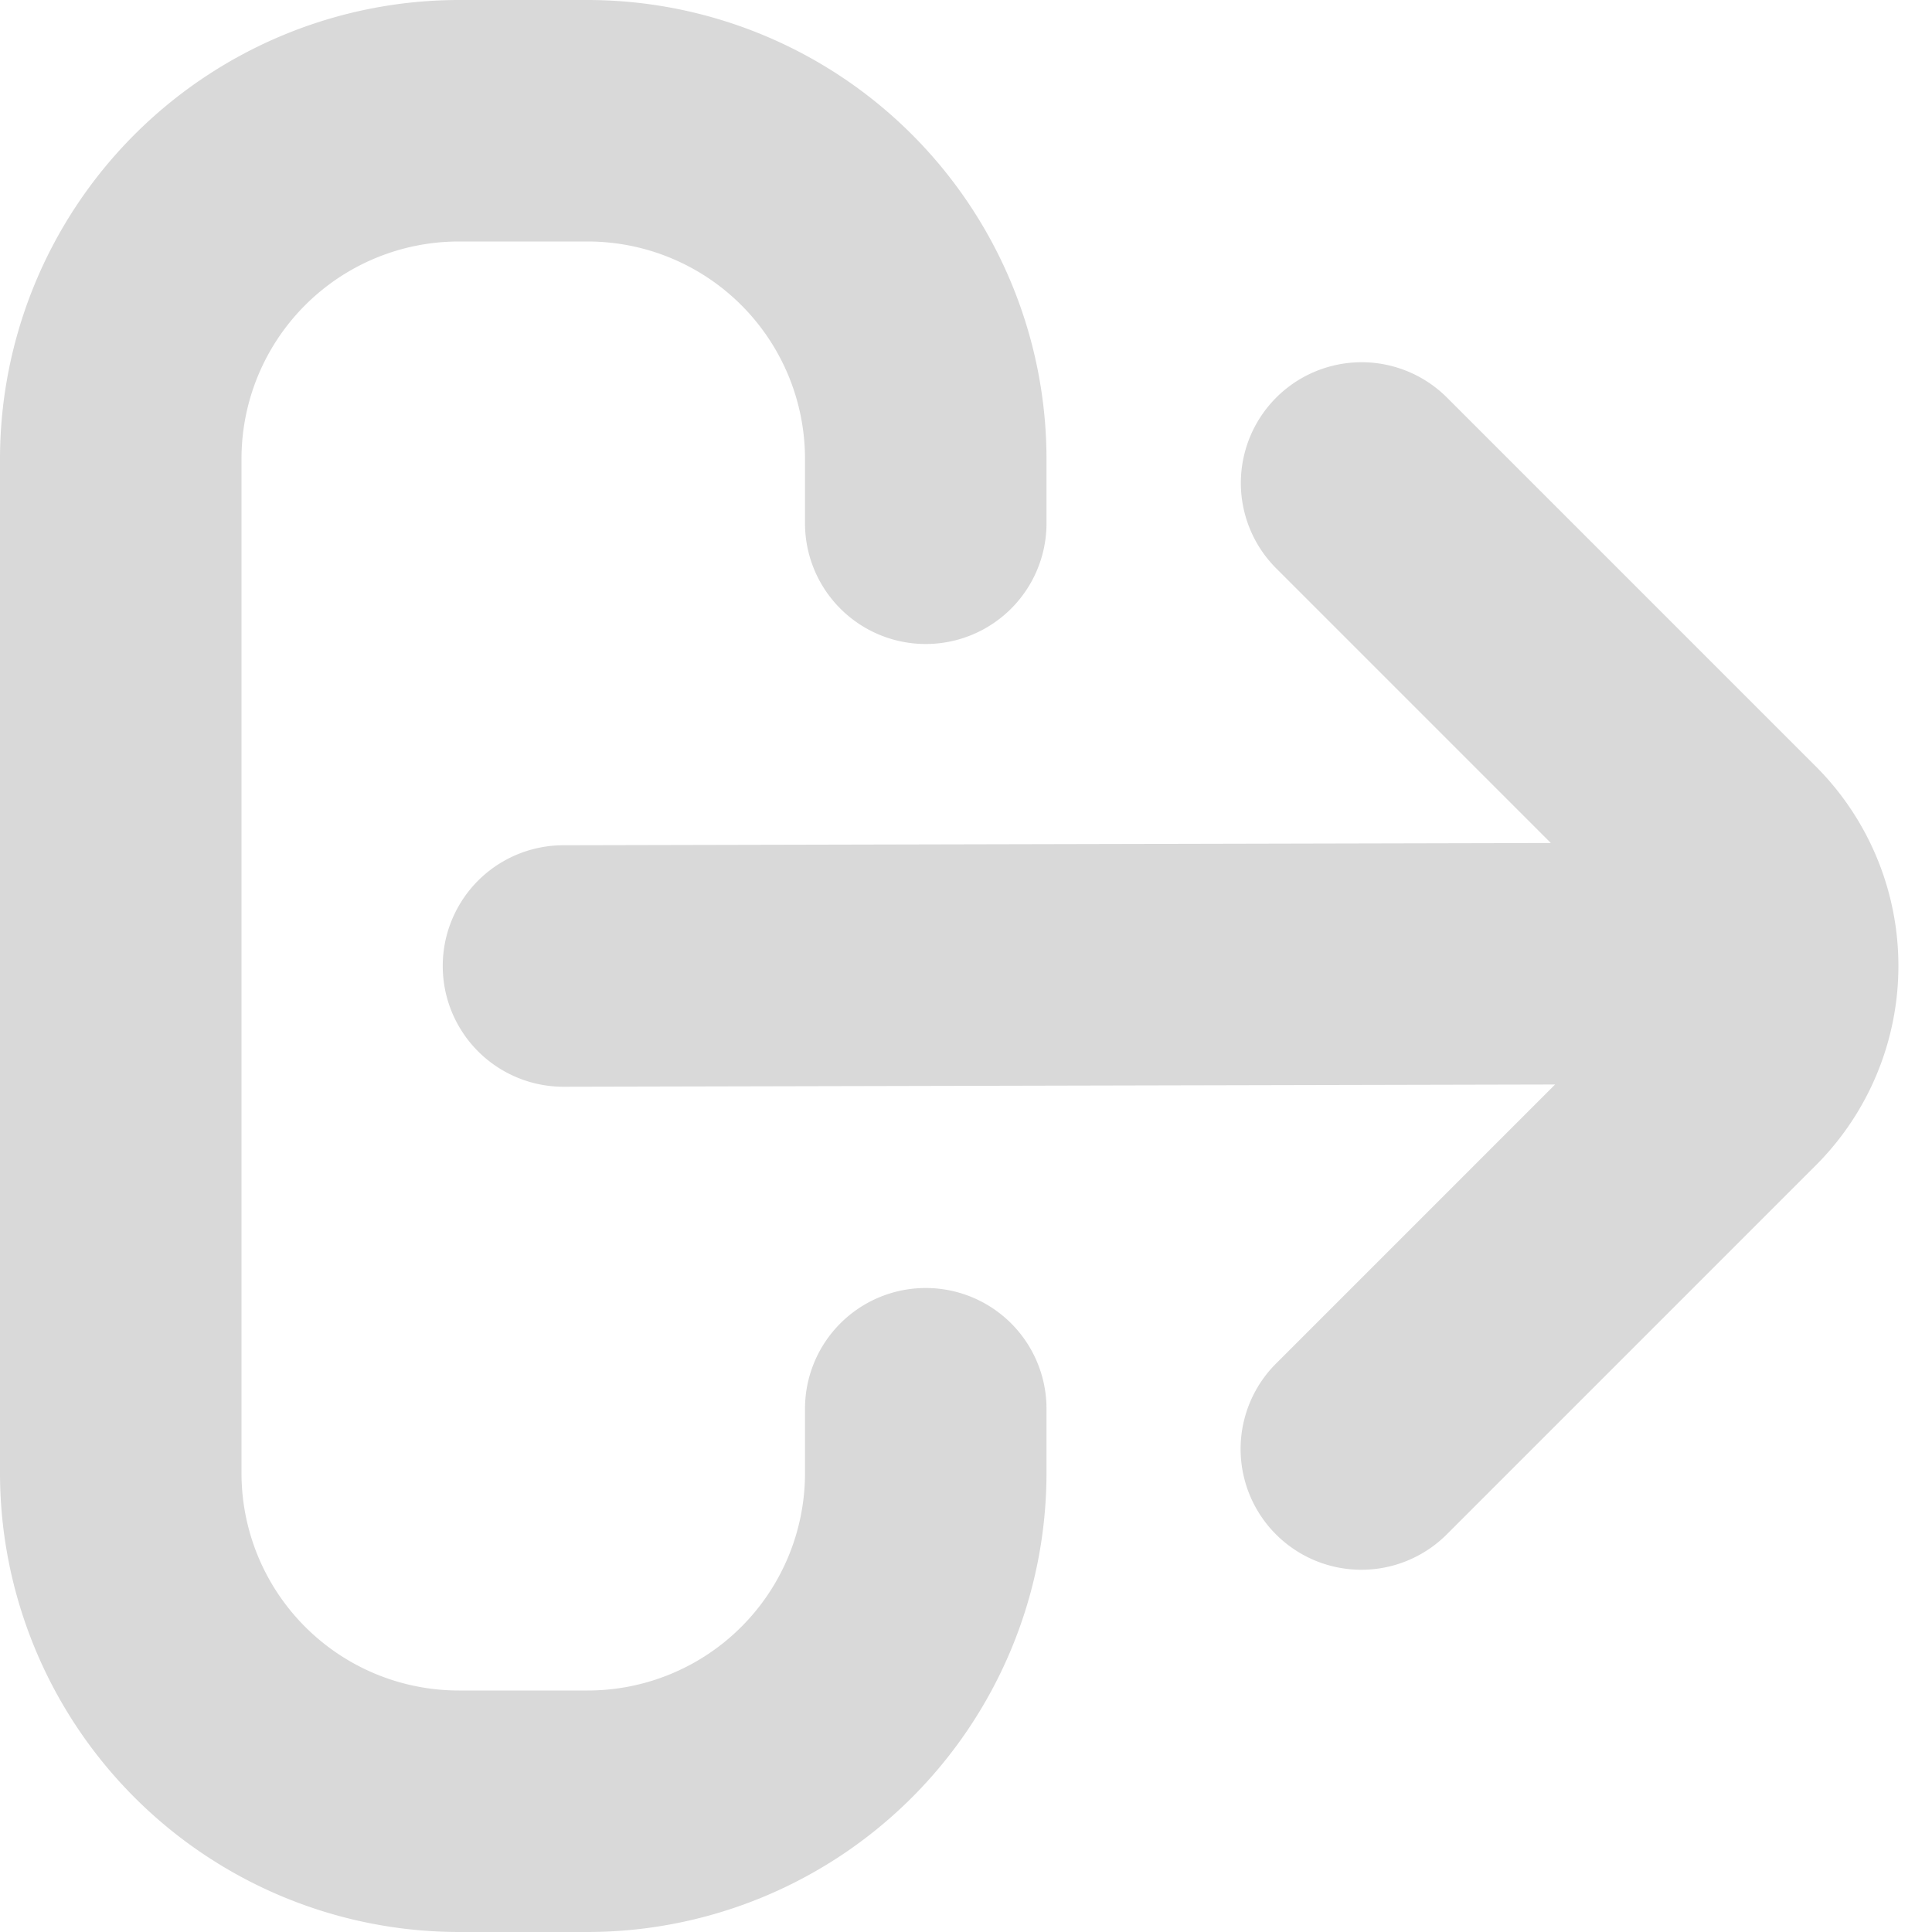 <svg xmlns="http://www.w3.org/2000/svg" version="1.1" xmlns:xlink="http://www.w3.org/1999/xlink" width="512" height="512" x="0" y="0" viewBox="0 0 24 24" style="enable-background:new 0 0 512 512" xml:space="preserve"><g><path d="M11.5 16a1.5 1.5 0 0 0-1.5 1.5v.8A2.7 2.7 0 0 1 7.3 21H5.7A2.7 2.7 0 0 1 3 18.3V5.7A2.7 2.7 0 0 1 5.7 3h1.6A2.7 2.7 0 0 1 10 5.7v.8a1.5 1.5 0 0 0 3 0v-.8A5.706 5.706 0 0 0 7.3 0H5.7A5.706 5.706 0 0 0 0 5.7v12.6A5.706 5.706 0 0 0 5.7 24h1.6a5.706 5.706 0 0 0 5.7-5.7v-.8a1.5 1.5 0 0 0-1.5-1.5Z" fill="#d9d9d9" opacity="1" data-original="#000000"></path><path d="m22.561 9.525-4.586-4.586a1.5 1.5 0 0 0-2.121 2.122l3.411 3.411L7 10.5a1.5 1.5 0 0 0 0 3l12.318-.028-3.467 3.467a1.5 1.5 0 0 0 2.121 2.122l4.586-4.586a3.505 3.505 0 0 0 .003-4.95Z" fill="#d9d9d9" opacity="1" data-original="#000000"></path></g></svg>